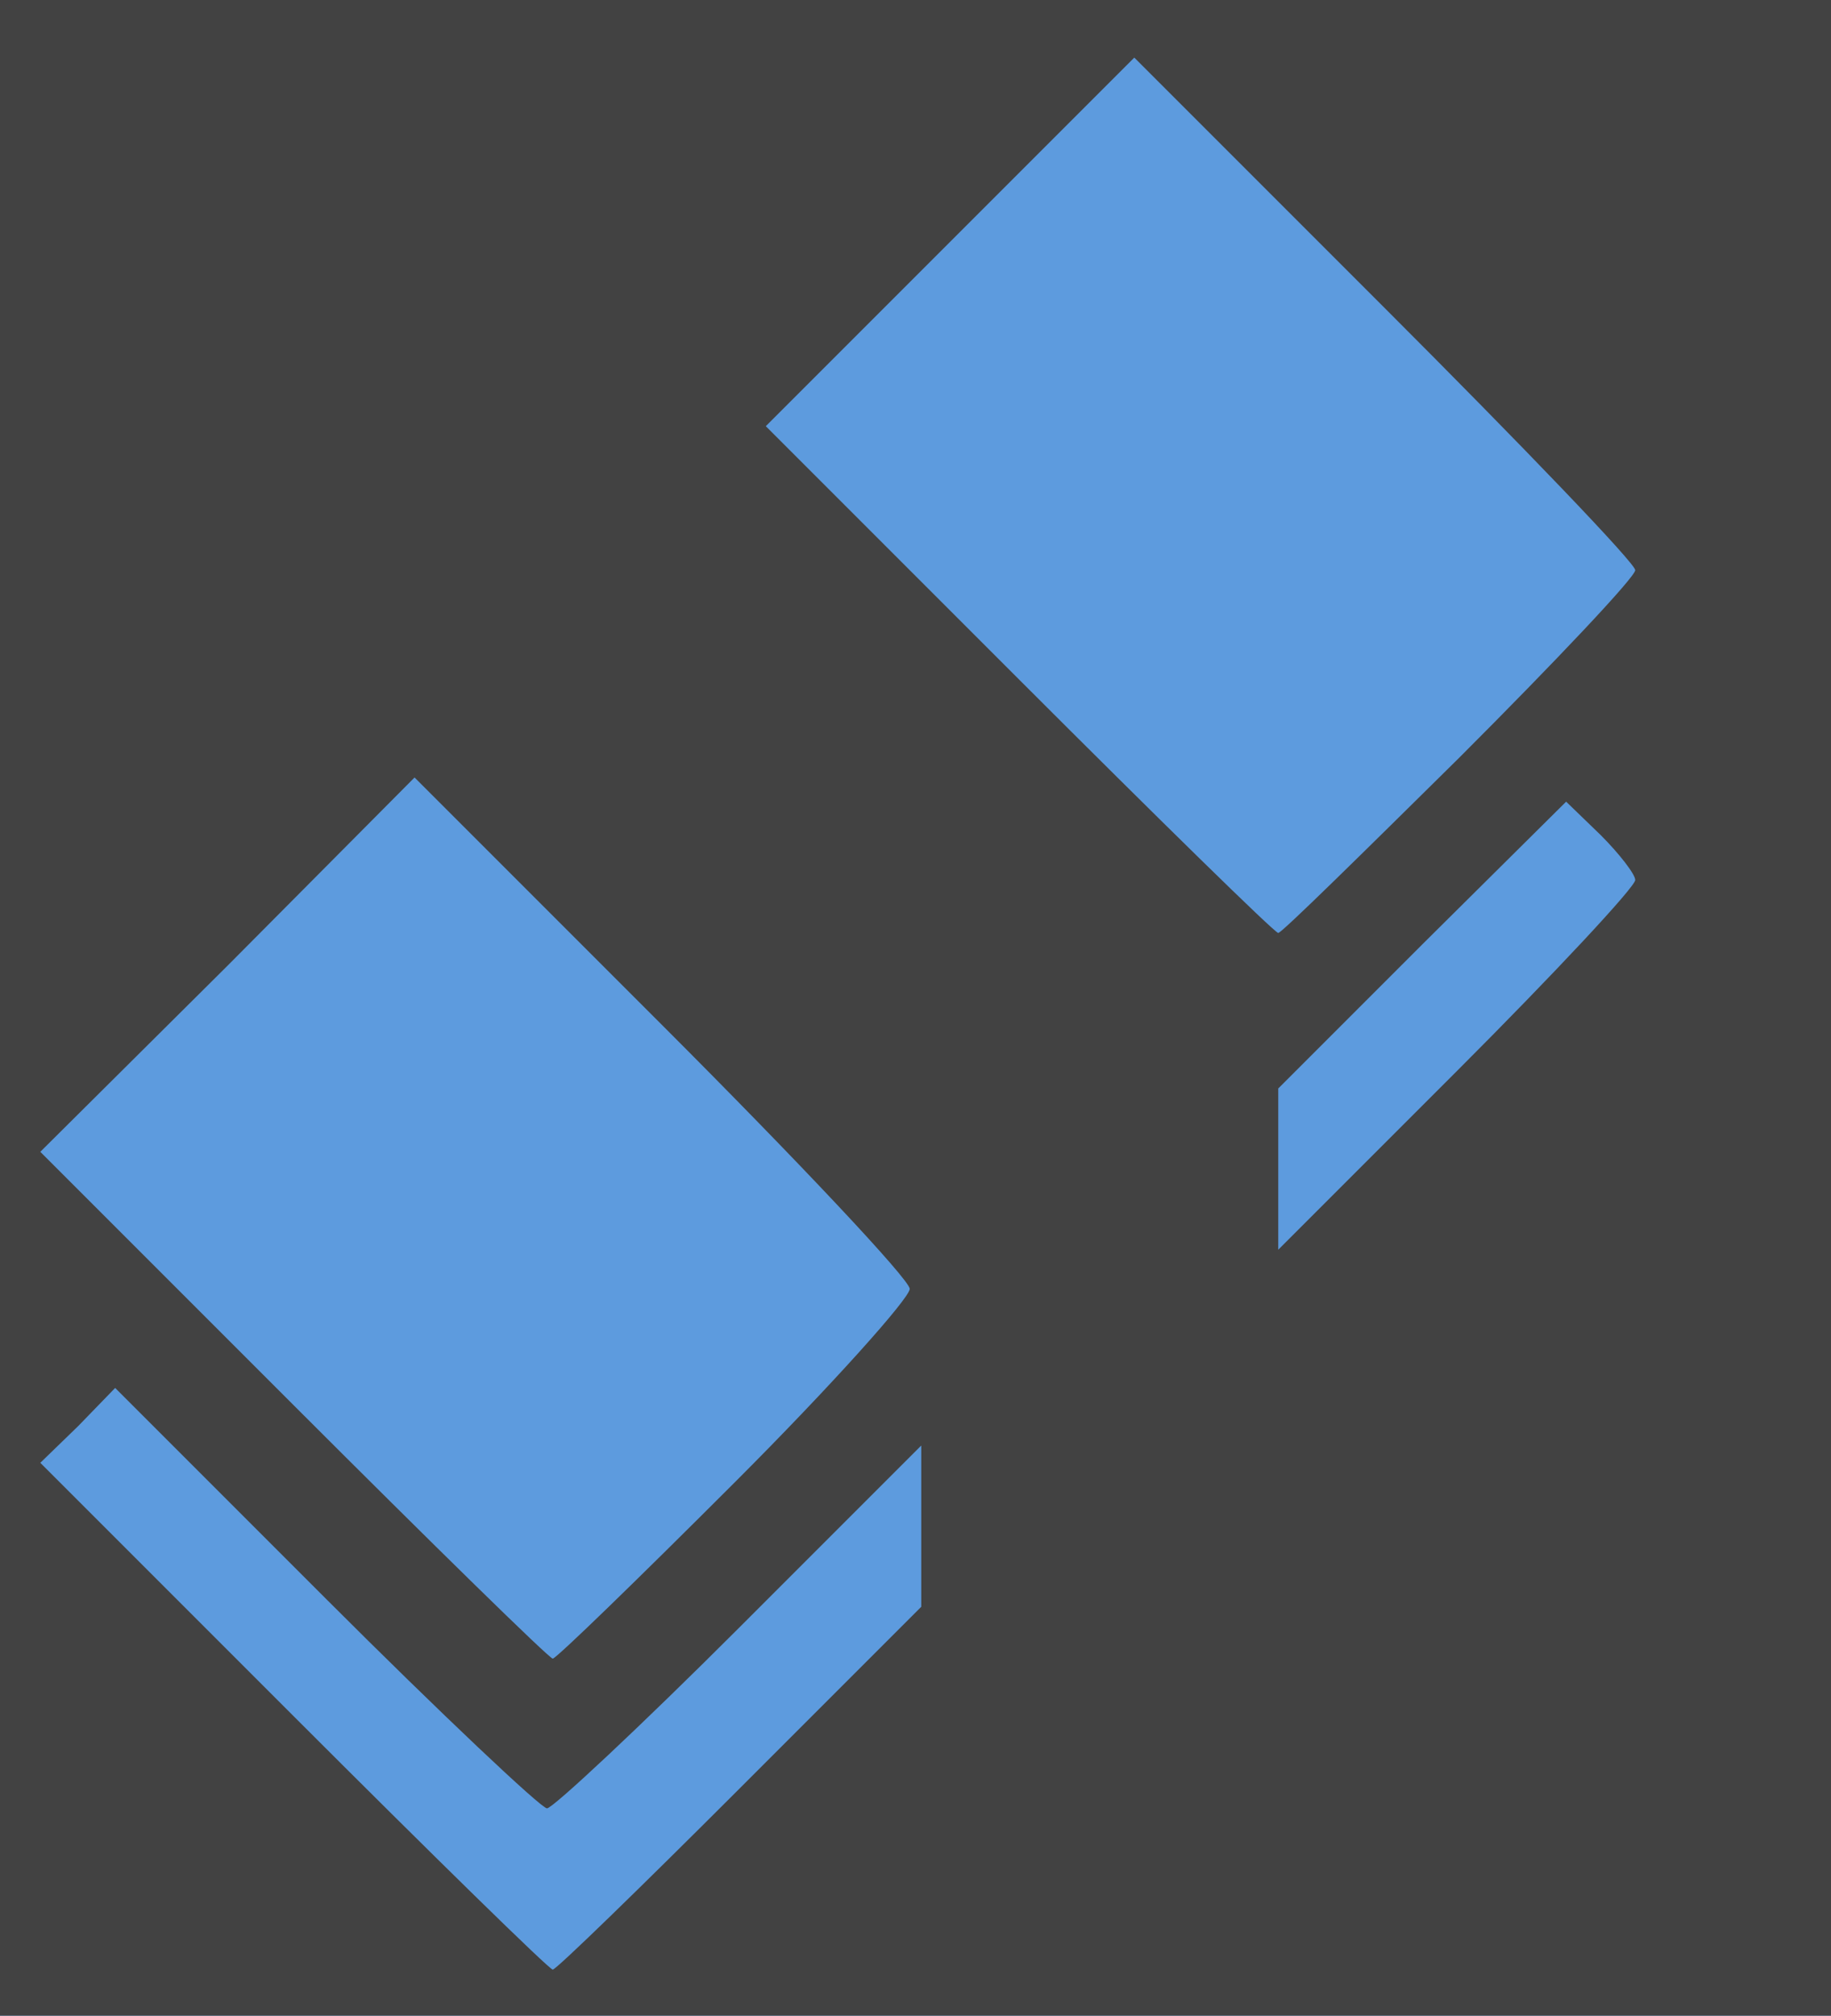 <!DOCTYPE svg PUBLIC "-//W3C//DTD SVG 20010904//EN" "http://www.w3.org/TR/2001/REC-SVG-20010904/DTD/svg10.dtd">
<svg version="1.0" xmlns="http://www.w3.org/2000/svg" width="159px" height="175px" viewBox="0 0 1590 1750" preserveAspectRatio="xMidYMid meet">
<g id="layer101" fill="#5d9bde" stroke="none">
 <path d="M0 875 l0 -875 795 0 795 0 0 875 0 875 -795 0 -795 0 0 -875z"/>
 </g>
<g id="layer102" fill="#424242" stroke="none">
 <path d="M0 875 l0 -875 795 0 795 0 0 875 0 875 -795 0 -795 0 0 -875z m642 678 l158 -158 0 -70 0 -70 -158 158 c-86 86 -162 157 -167 157 -5 0 -92 -82 -192 -182 l-183 -183 -32 33 -33 32 220 220 c121 121 222 220 225 220 3 0 76 -71 162 -157z m-4 -266 c84 -84 152 -160 152 -168 0 -8 -97 -111 -215 -229 l-215 -215 -162 163 -163 162 220 220 c121 121 222 220 225 220 3 0 74 -69 158 -153z m782 -523 c0 -5 -14 -23 -30 -39 l-30 -29 -125 124 -125 125 0 70 0 70 155 -155 c85 -85 155 -160 155 -166z m-153 -106 c84 -84 153 -157 153 -163 0 -6 -98 -108 -218 -228 l-217 -217 -160 160 -160 160 220 220 c121 121 222 220 225 220 3 0 73 -69 157 -152z"/>
 </g>

</svg>